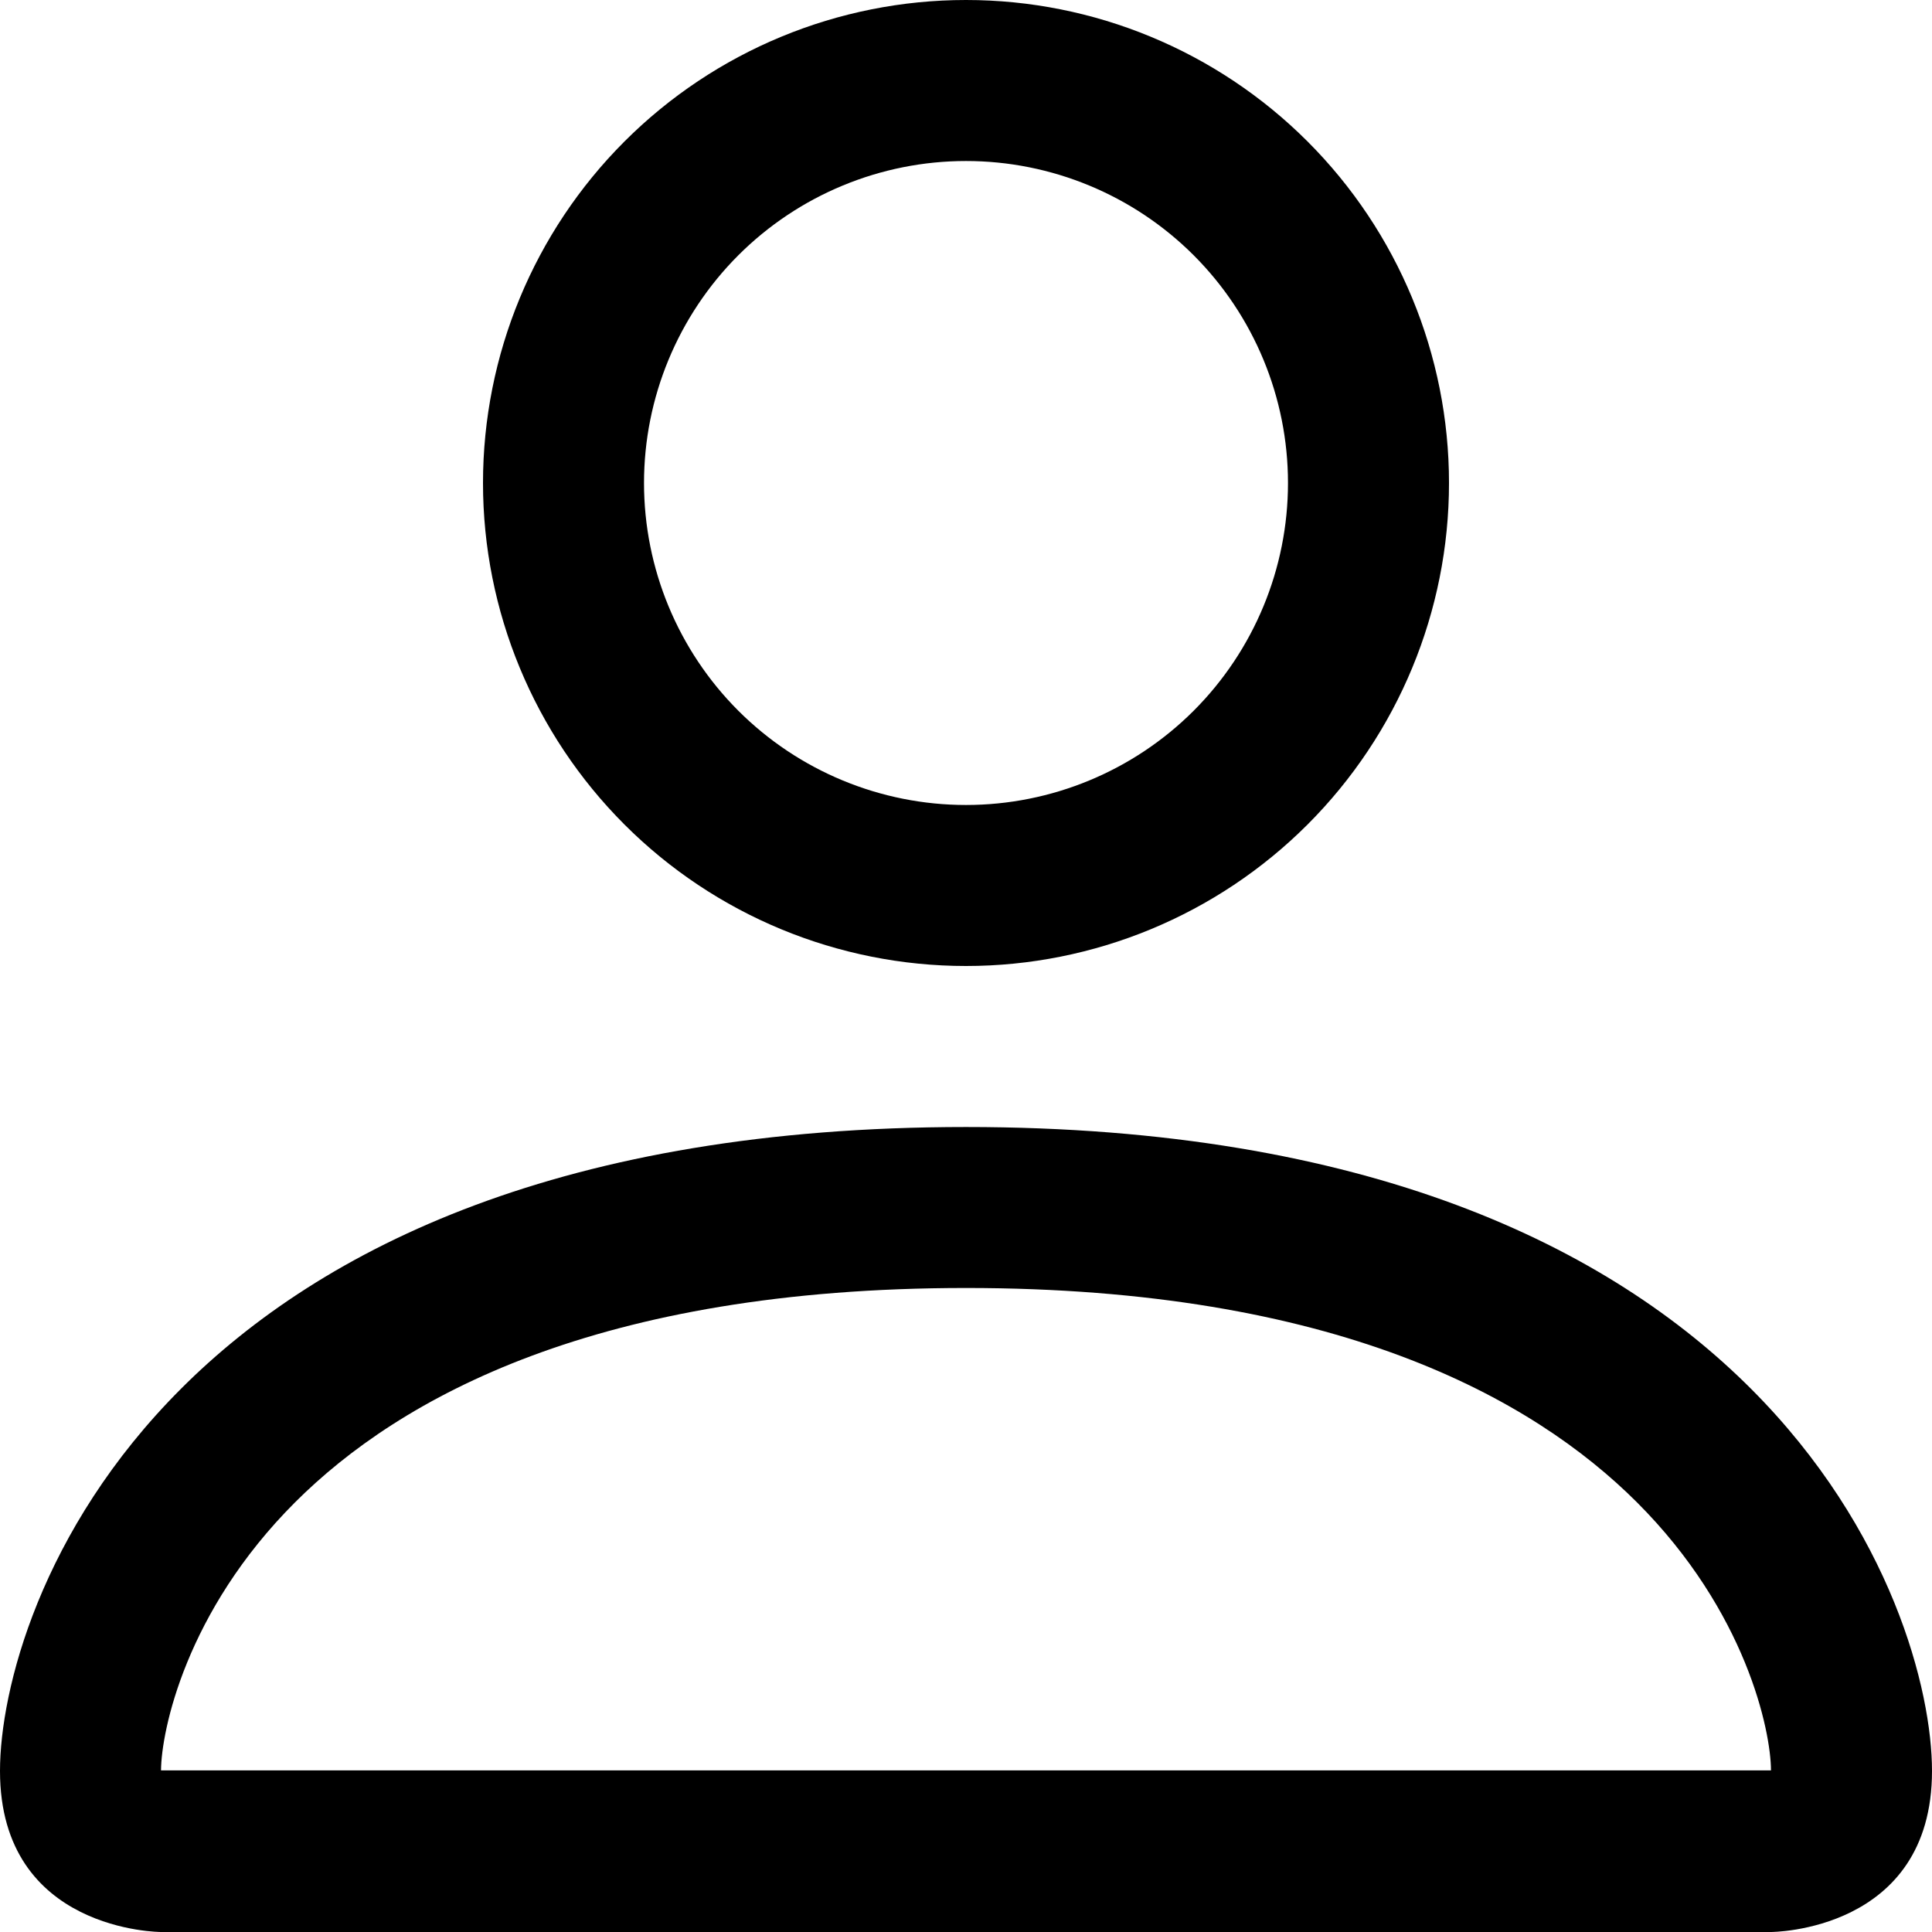 <svg width="50" height="50" viewBox="0 0 50 50" fill="none" xmlns="http://www.w3.org/2000/svg">
<path d="M25 25C28.315 25 31.495 23.683 33.839 21.339C36.183 18.995 37.5 15.815 37.5 12.5C37.5 9.185 36.183 6.005 33.839 3.661C31.495 1.317 28.315 0 25 0C21.685 0 18.505 1.317 16.161 3.661C13.817 6.005 12.5 9.185 12.5 12.5C12.5 15.815 13.817 18.995 16.161 21.339C18.505 23.683 21.685 25 25 25ZM33.333 12.5C33.333 14.71 32.455 16.83 30.893 18.393C29.33 19.955 27.21 20.833 25 20.833C22.79 20.833 20.67 19.955 19.107 18.393C17.545 16.83 16.667 14.71 16.667 12.5C16.667 10.29 17.545 8.17 19.107 6.607C20.67 5.045 22.79 4.167 25 4.167C27.21 4.167 29.33 5.045 30.893 6.607C32.455 8.17 33.333 10.29 33.333 12.5ZM50 45.833C50 50 45.833 50 45.833 50H4.167C4.167 50 0 50 0 45.833C0 41.667 4.167 29.167 25 29.167C45.833 29.167 50 41.667 50 45.833ZM45.833 45.817C45.829 44.792 45.192 41.708 42.367 38.883C39.65 36.167 34.538 33.333 25 33.333C15.458 33.333 10.35 36.167 7.633 38.883C4.808 41.708 4.175 44.792 4.167 45.817H45.833Z" fill="black"/>
</svg>
